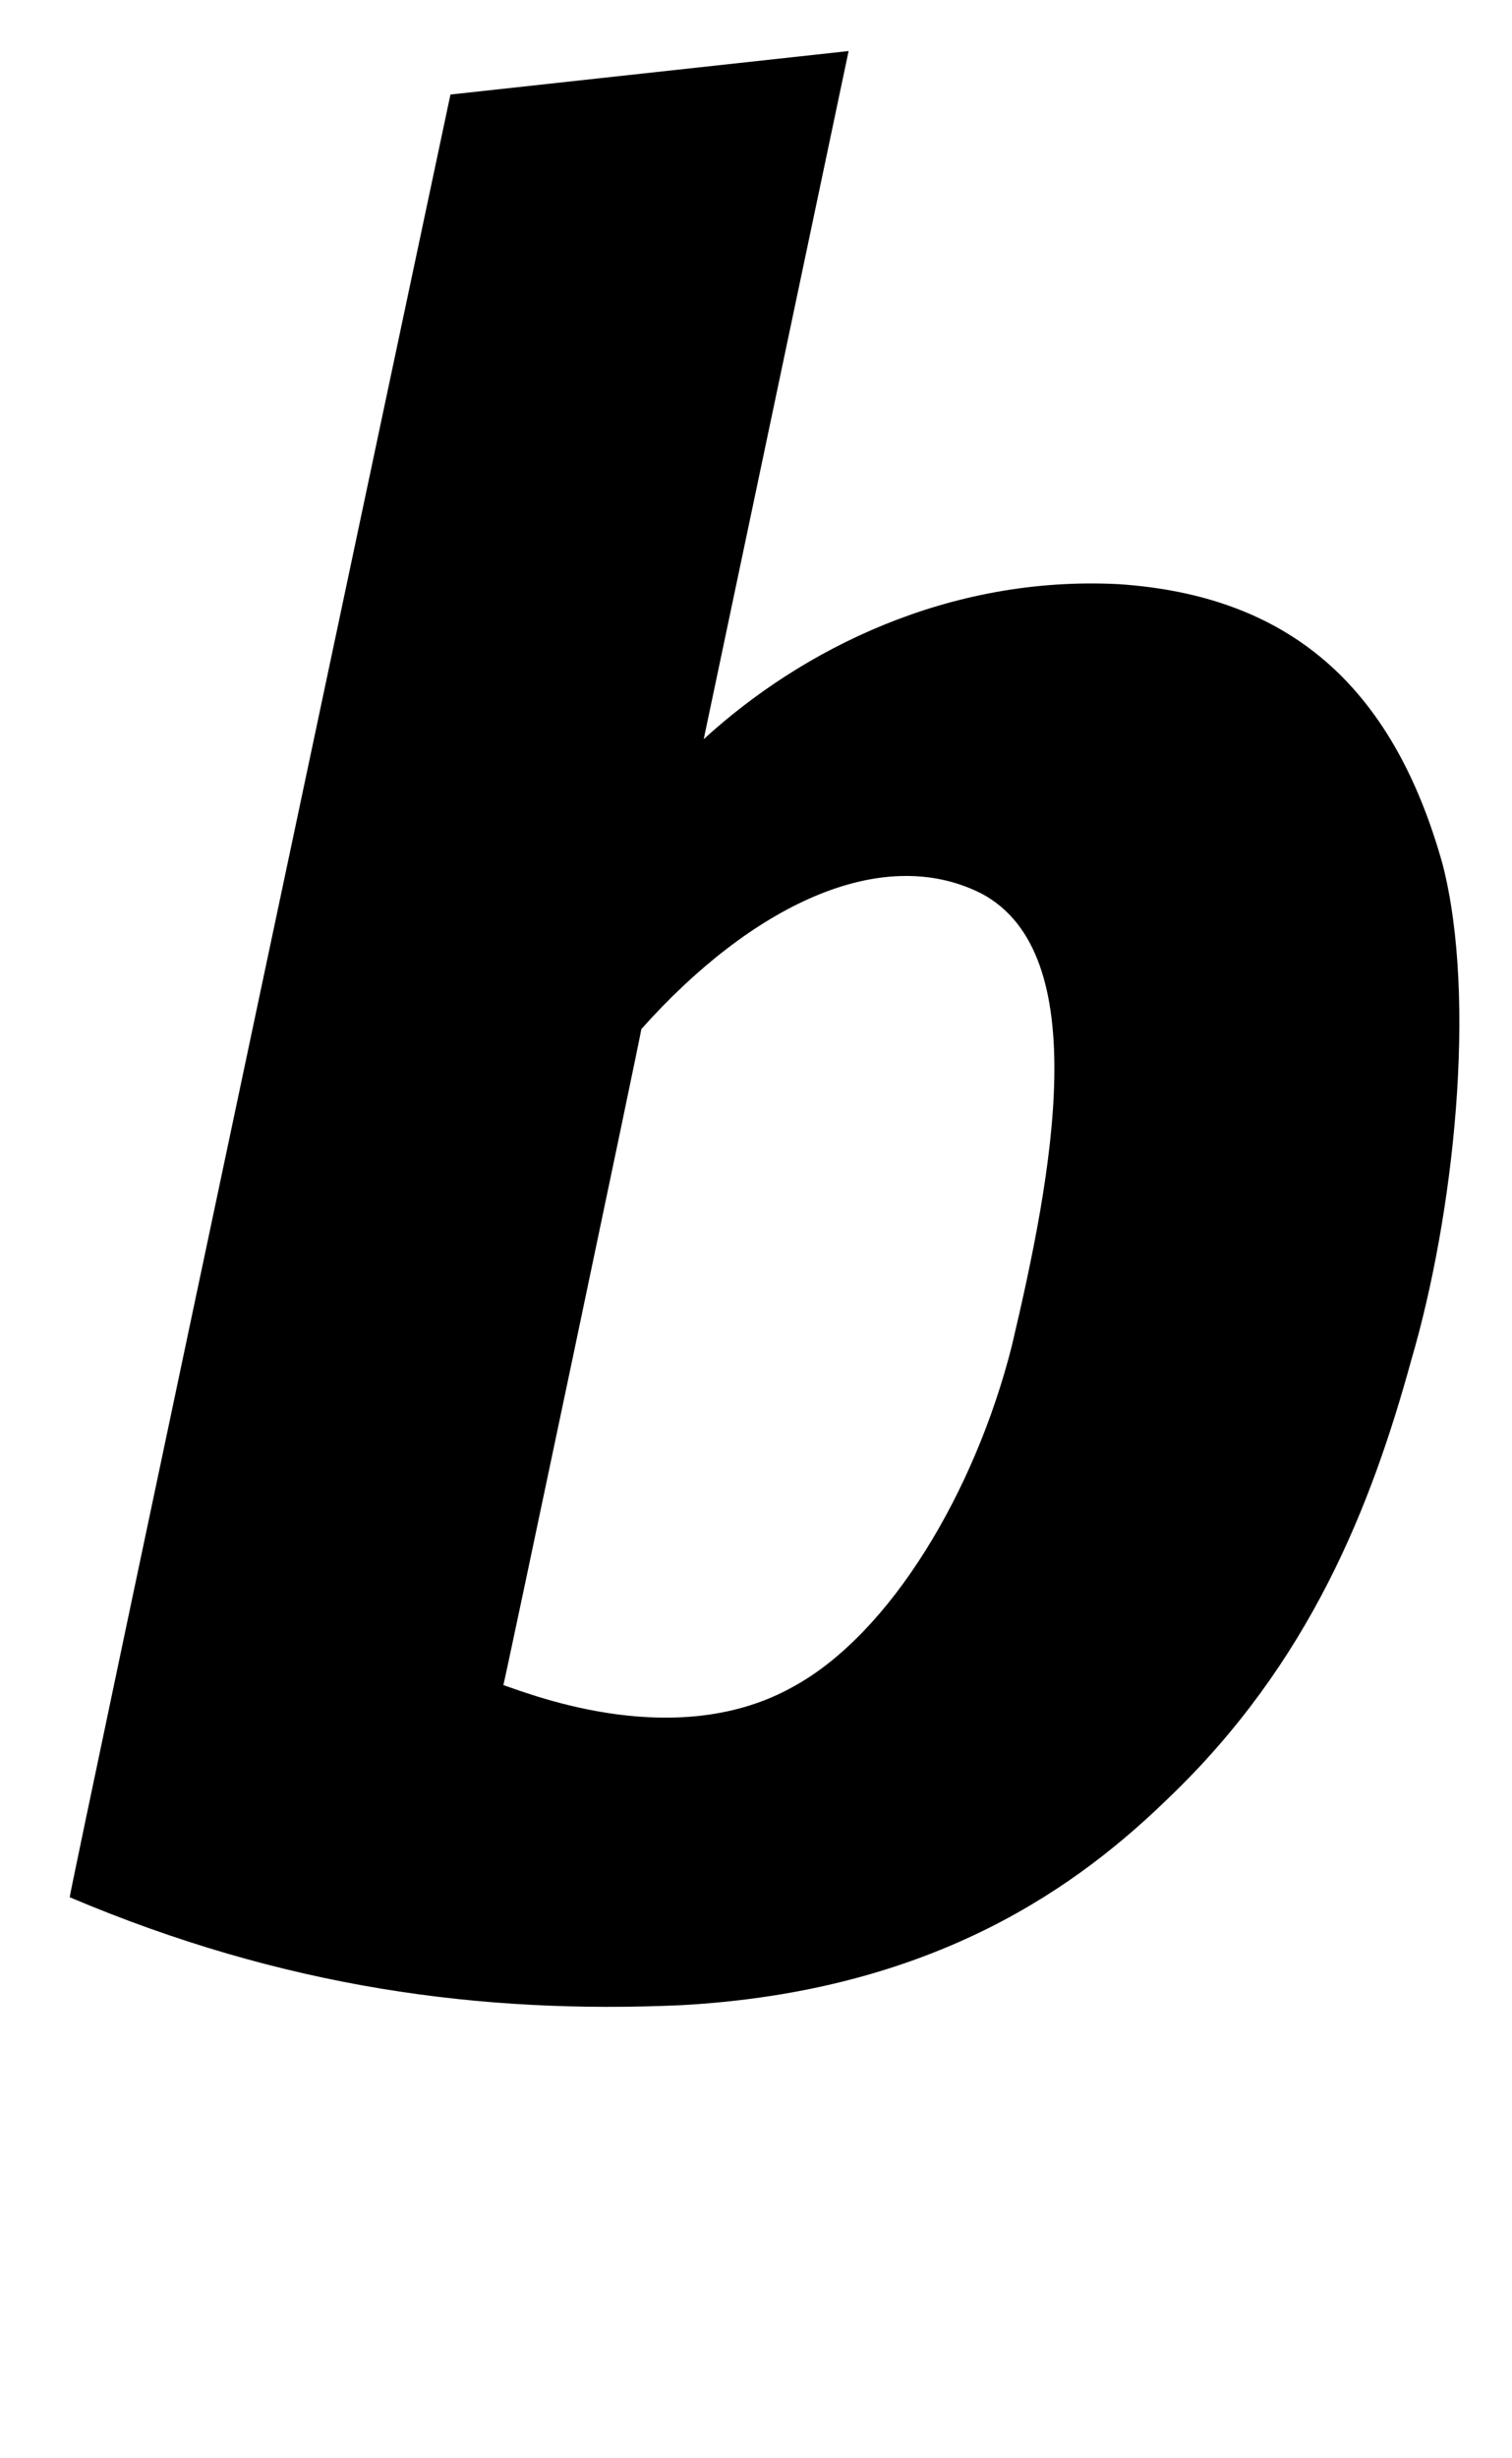 <?xml version="1.0" encoding="UTF-8" standalone="no"?>
<!DOCTYPE svg PUBLIC "-//W3C//DTD SVG 20010904//EN"
              "http://www.w3.org/TR/2001/REC-SVG-20010904/DTD/svg10.dtd">

<svg xmlns="http://www.w3.org/2000/svg"
     viewBox="0 0 1200 1950">
  <path d="M 357.50,75.00
           C 357.50,75.00 673.50,40.50 673.50,40.50
             673.50,40.50 558.50,586.50 558.50,586.50
             636.00,515.50 752.50,456.50 888.00,463.50
             1021.50,472.50 1105.00,542.50 1145.00,686.00
             1172.50,793.50 1153.67,964.83 1120.00,1079.33
             1088.50,1194.00 1040.00,1319.00 927.00,1427.00
             858.00,1494.00 744.00,1580.00 540.00,1591.00
             382.00,1598.00 225.33,1577.33 55.33,1505.33
             54.00,1506.00 357.50,75.00 357.50,75.00 Z
           M 779.00,709.00
           C 699.00,668.50 595.50,719.50 509.00,816.50
             509.50,817.00 400.00,1337.00 399.50,1337.00
             424.52,1345.53 538.00,1390.00 630.00,1338.00
             706.50,1296.00 773.67,1184.01 803.00,1068.00
             835.33,931.33 868.67,756.67 779.00,709.00 Z" />
</svg>
